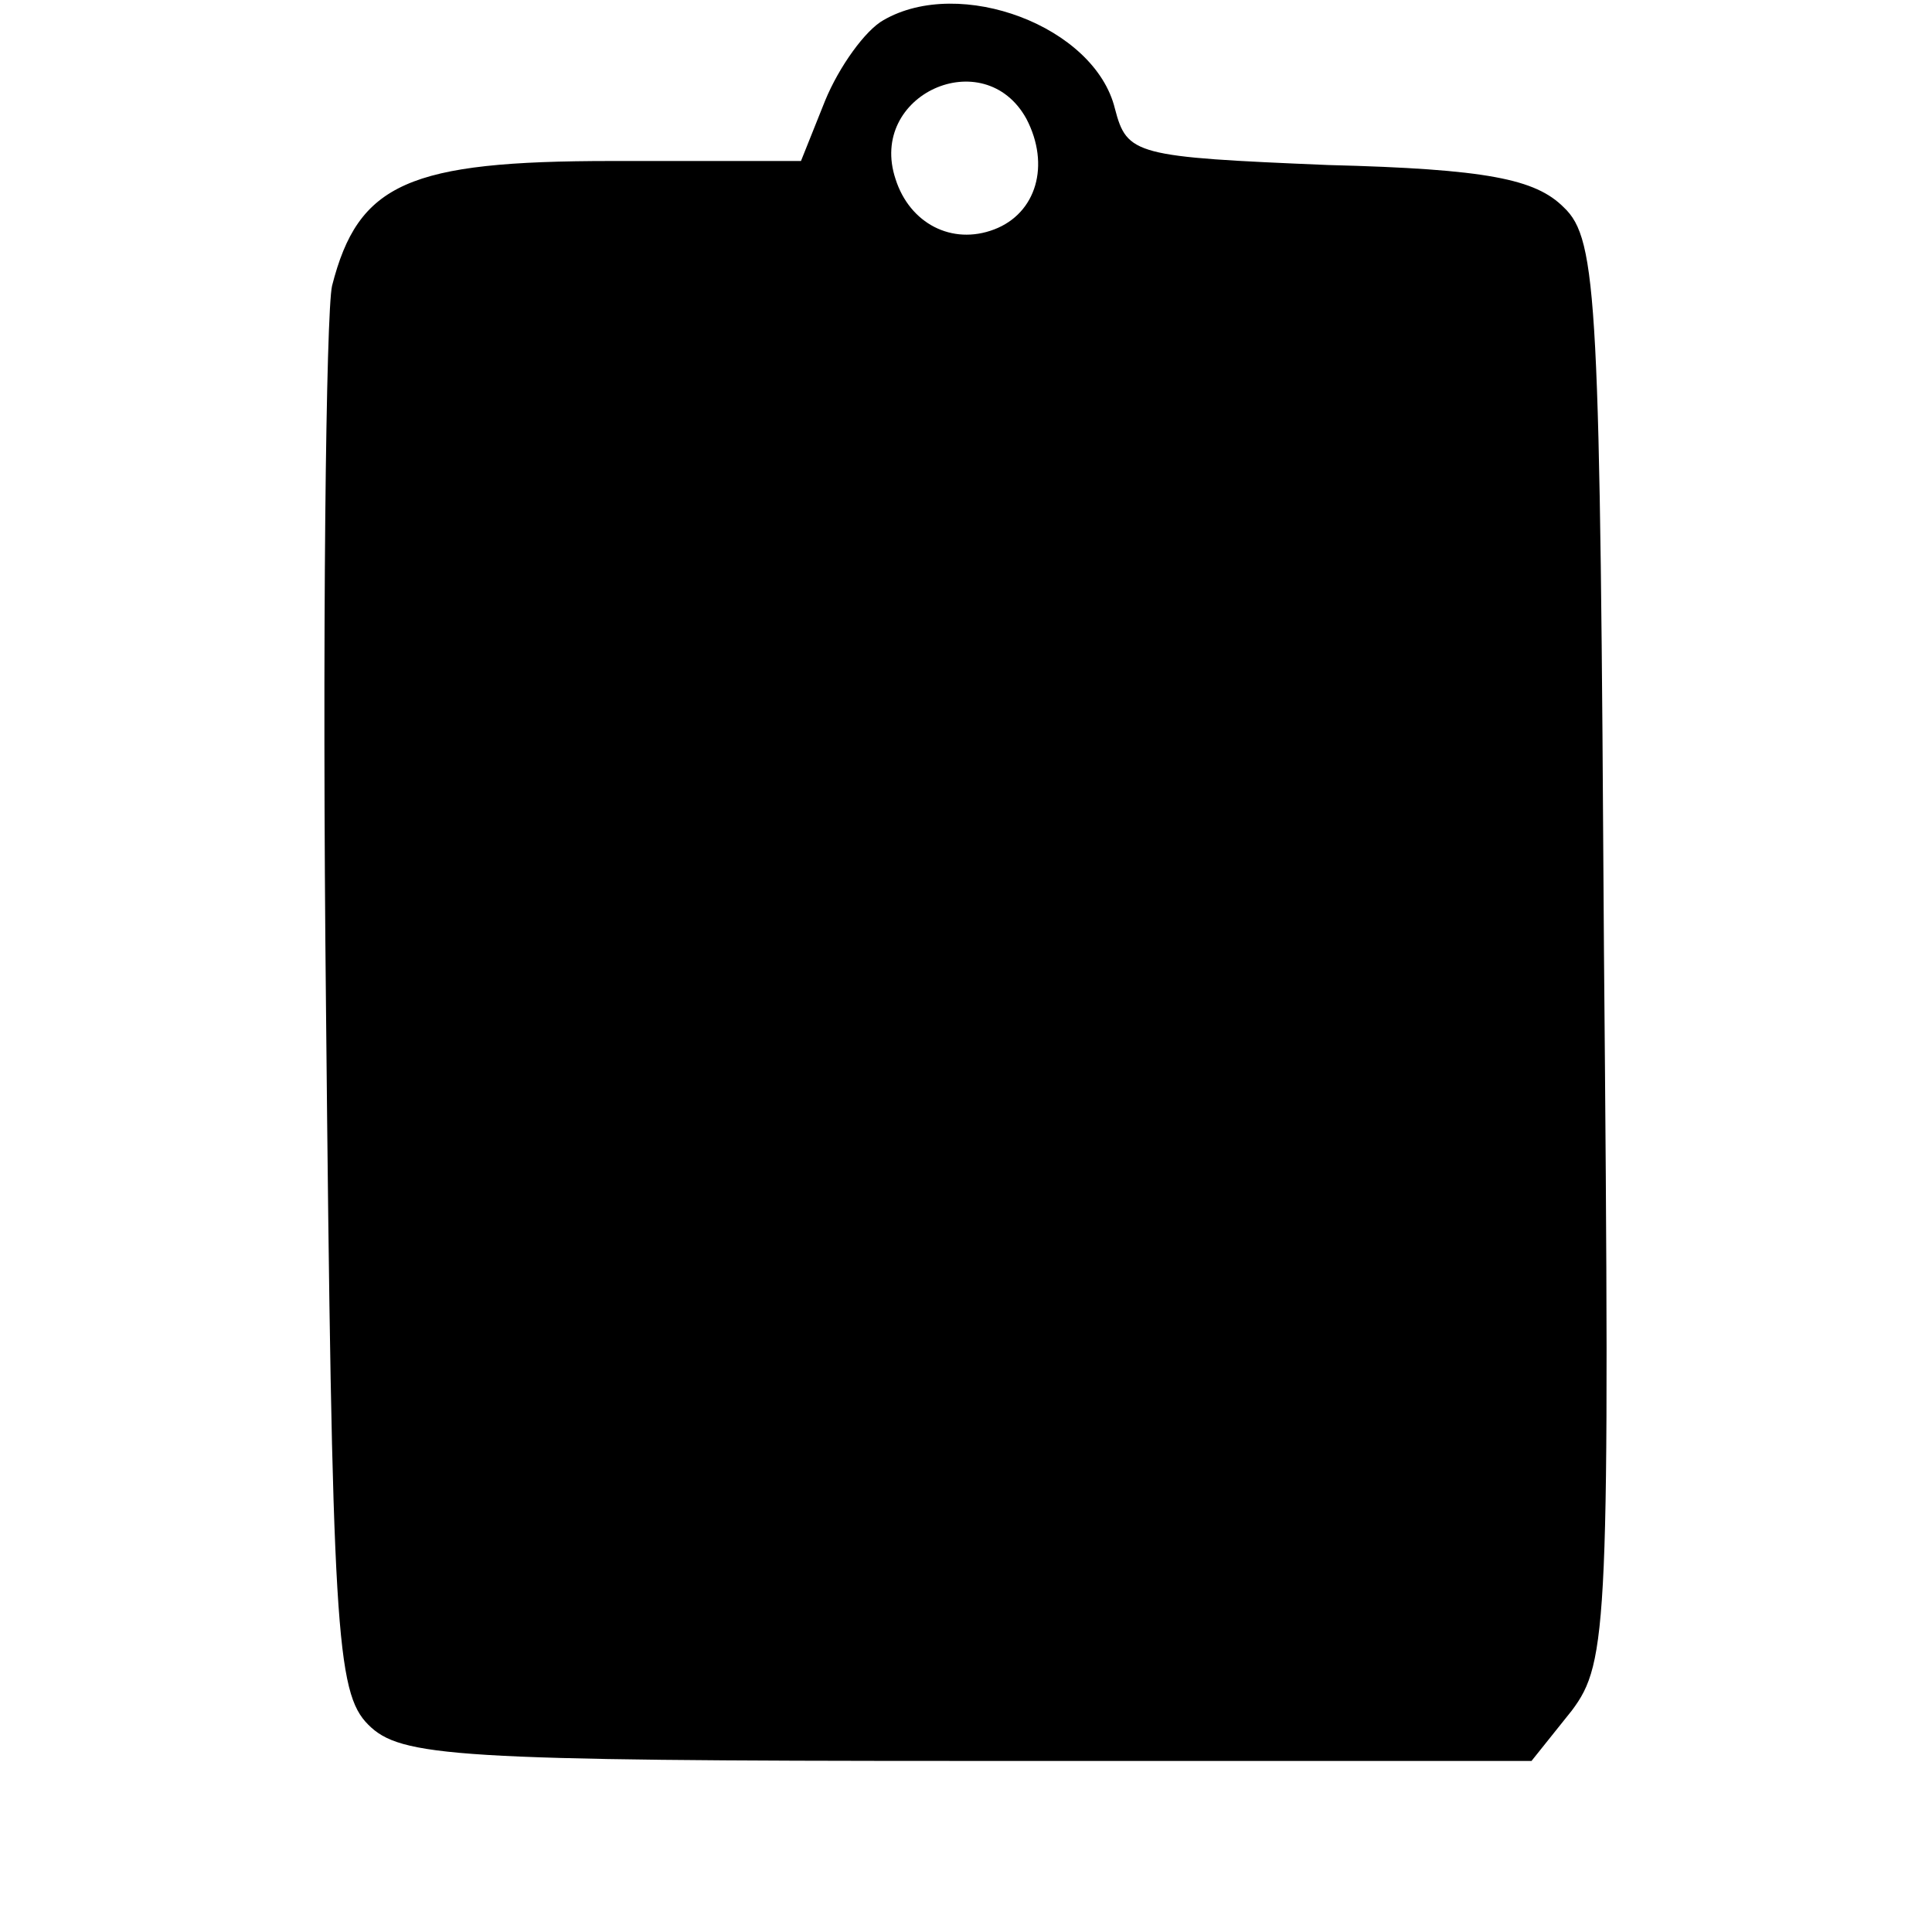 <?xml version="1.0" standalone="no"?>
<!DOCTYPE svg PUBLIC "-//W3C//DTD SVG 20010904//EN"
 "http://www.w3.org/TR/2001/REC-SVG-20010904/DTD/svg10.dtd">
<svg version="1.0" xmlns="http://www.w3.org/2000/svg"
 width="96pt" height="96pt" viewBox="0 0 96 96"
 preserveAspectRatio="xMidYMid meet">
<g transform="translate(0,96) scale(0.1,-0.1)"
fill="#000000" stroke="none">
<path d="M439 950 c-9 -5 -22 -23 -29 -40 l-12 -30 -94 0 c-101 0 -126 -11
-139 -62 -3 -13 -5 -175 -3 -360 3 -308 5 -339 21 -355 16 -16 42 -18 298 -18
l280 0 20 25 c18 24 19 42 16 377 -2 323 -3 354 -20 370 -14 14 -38 19 -117
21 -96 4 -100 5 -106 28 -10 41 -77 66 -115 44z m71 -49 c12 -23 5 -47 -16
-55 -21 -8 -42 3 -49 25 -14 42 44 68 65 30z"/>
</g>
</svg>
